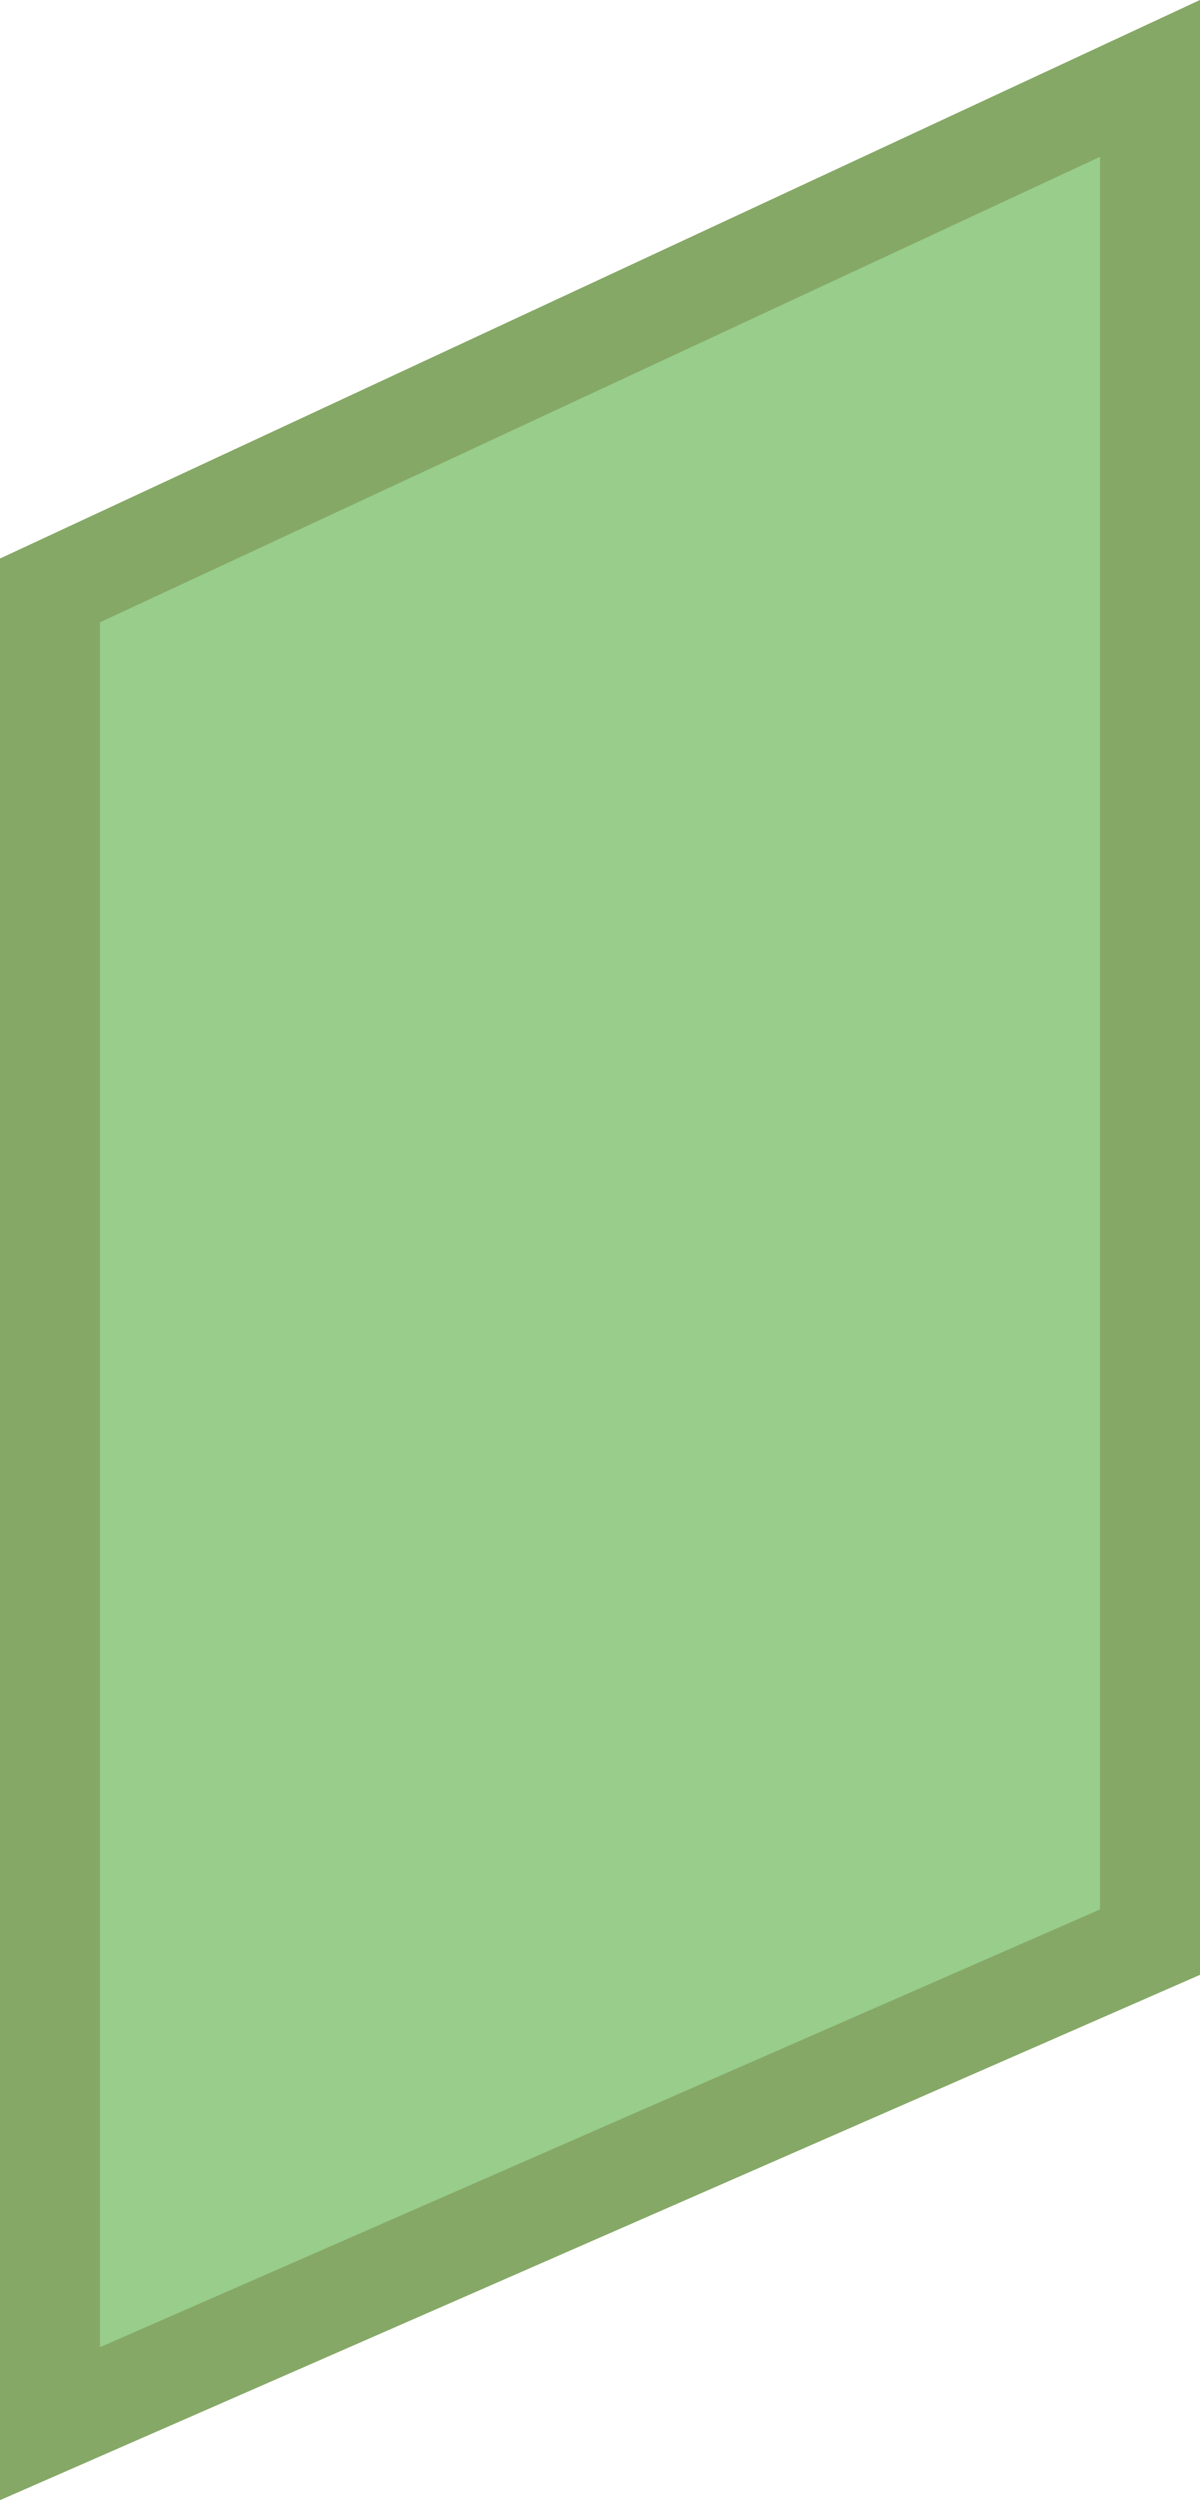 <svg width="12" height="25" viewBox="0 0 12 25" fill="none" xmlns="http://www.w3.org/2000/svg">
<path d="M0 5.585L12 0V19.747L0 25V5.585Z" fill="#98CD8B"/>
<path d="M0.5 24.235V5.904L11.5 0.784V19.42L0.5 24.235Z" stroke="#666423" stroke-opacity="0.35"/>
</svg>
